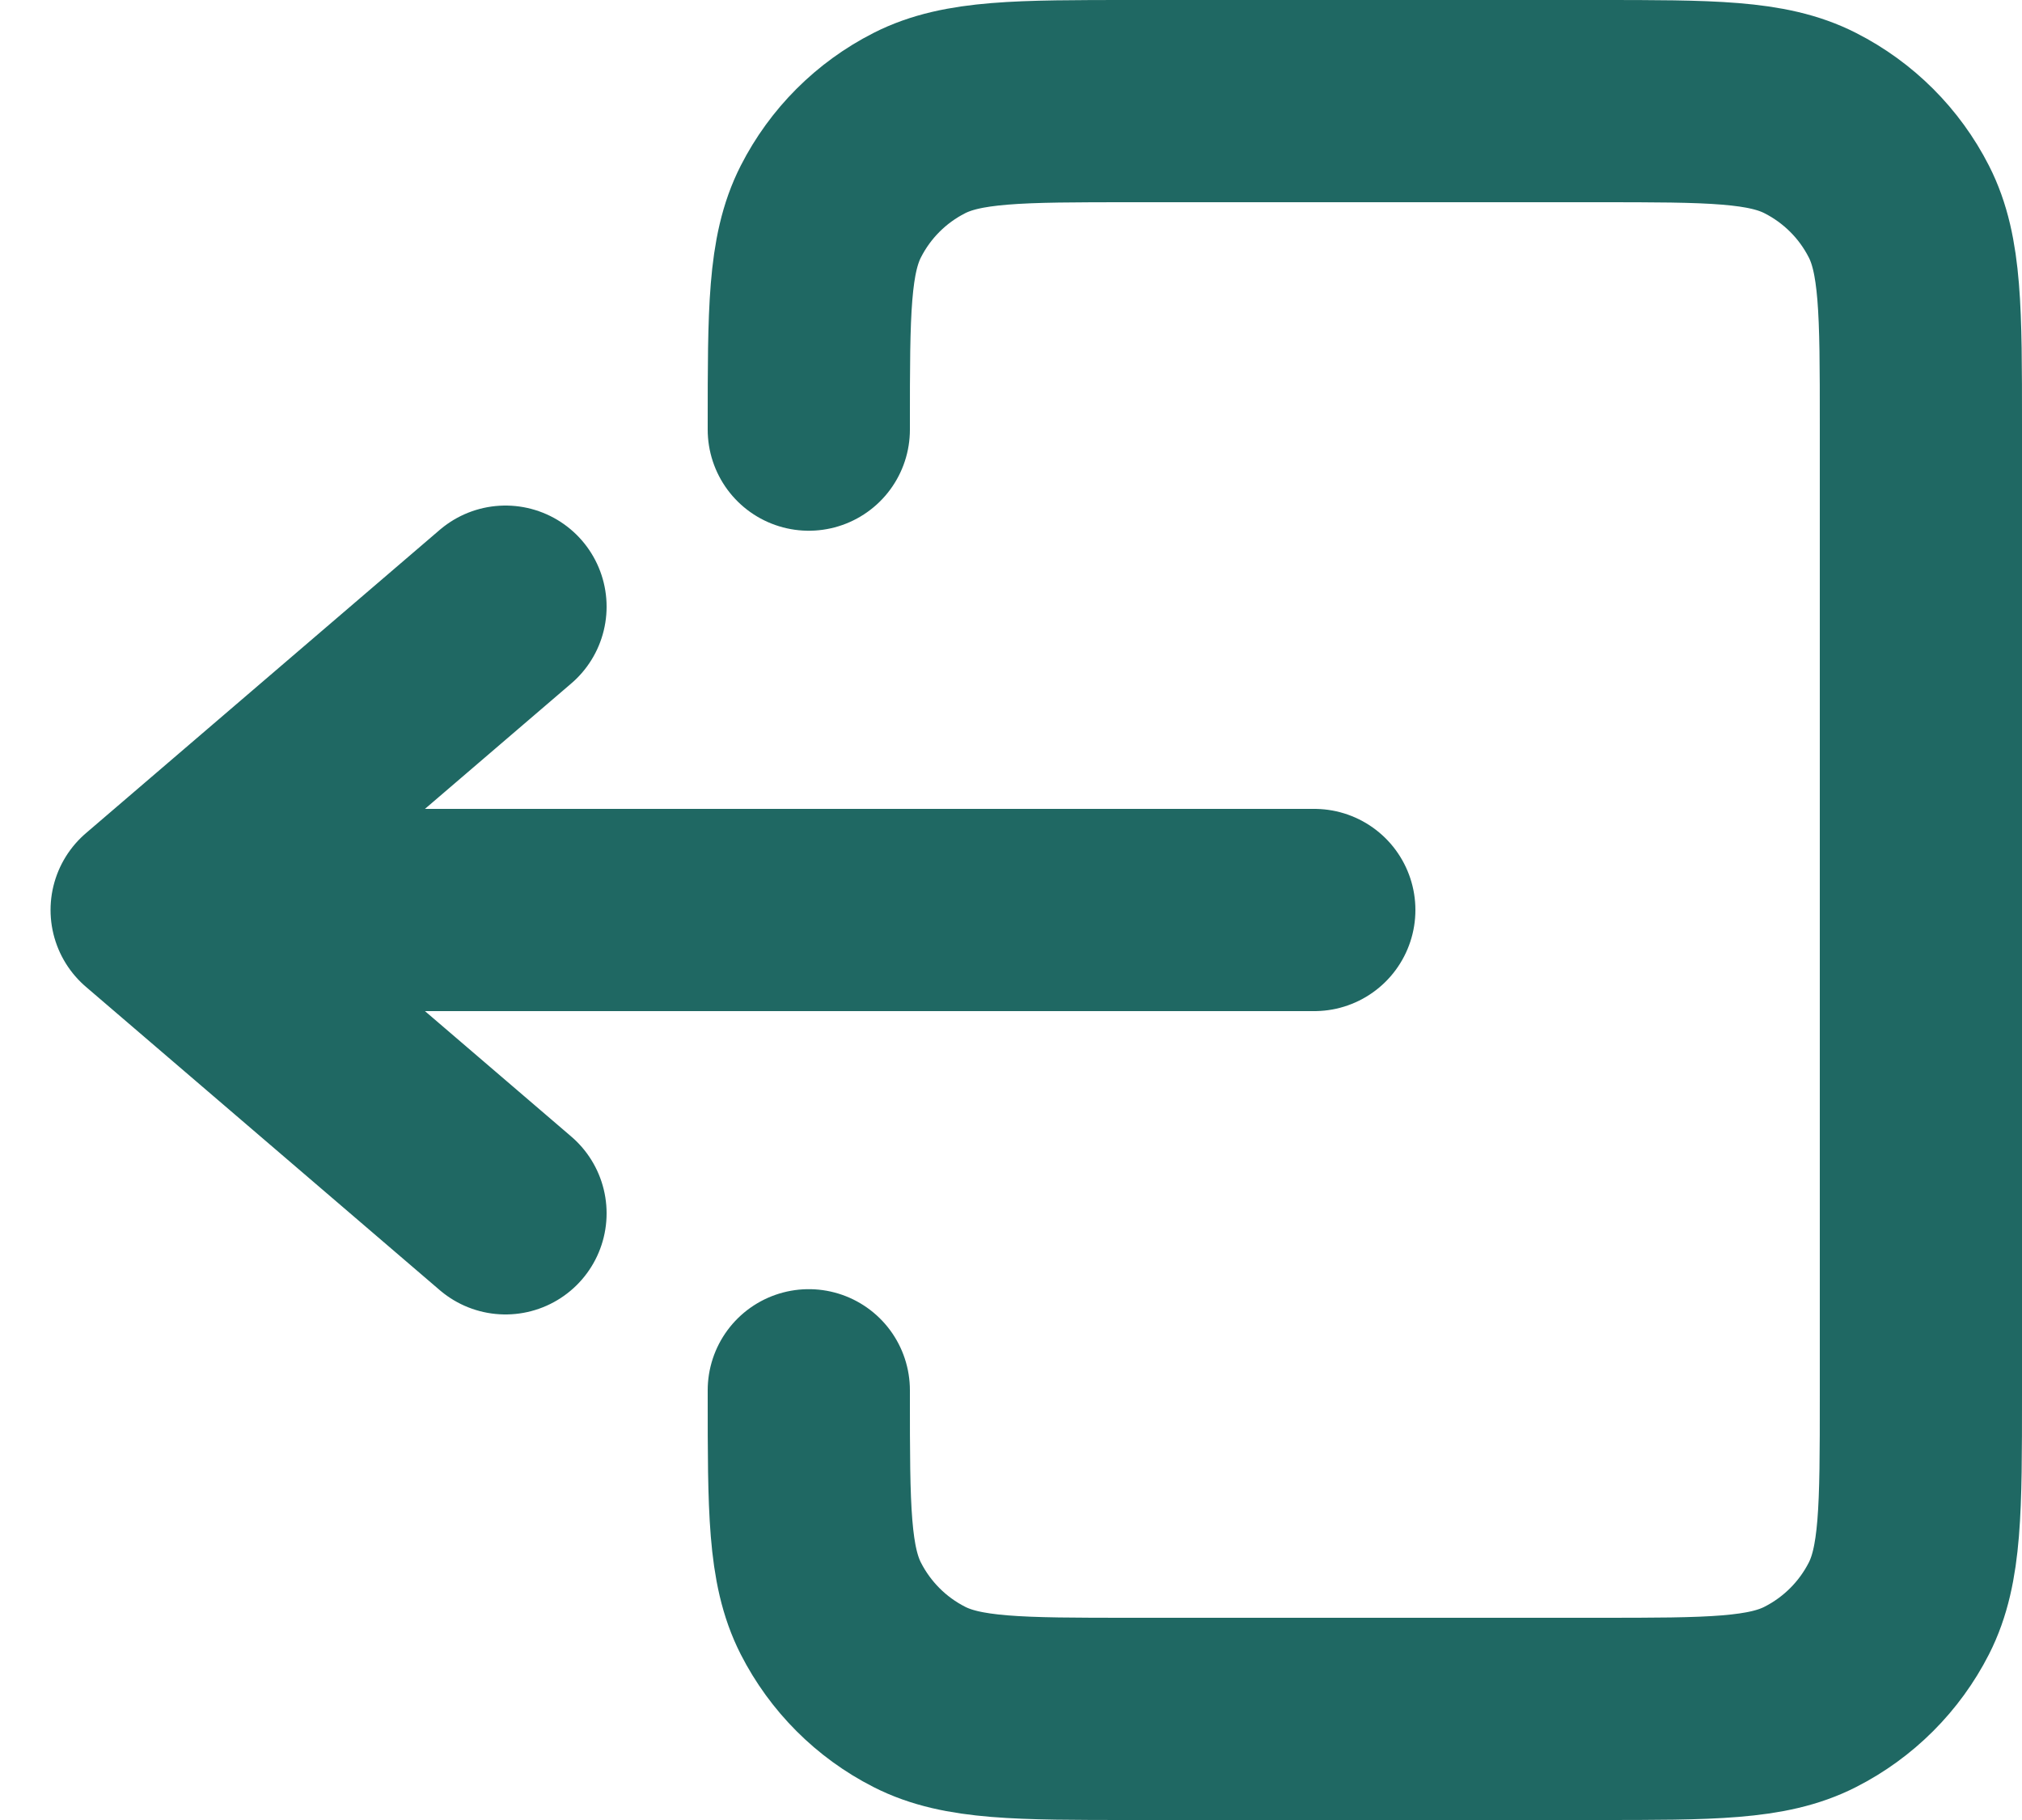 <svg width="20" height="18" viewBox="0 0 20 18" fill="none" xmlns="http://www.w3.org/2000/svg">
<path d="M5 12L1.5 9M1.5 9L5 6M1.5 9H13M8 4.249V4.2C8 3.08 8 2.52 8.218 2.092C8.41 1.715 8.715 1.41 9.092 1.218C9.52 1 10.08 1 11.2 1H15.8C16.92 1 17.48 1 17.907 1.218C18.284 1.41 18.59 1.715 18.782 2.092C19 2.519 19 3.079 19 4.197V13.804C19 14.921 19 15.48 18.782 15.908C18.59 16.284 18.284 16.59 17.907 16.782C17.48 17 16.921 17 15.803 17H11.197C10.079 17 9.519 17 9.092 16.782C8.715 16.59 8.41 16.284 8.218 15.908C8 15.48 8 14.92 8 13.8V13.75" stroke="#1F6863" stroke-width="2" stroke-linecap="round" stroke-linejoin="round"/>
</svg>

